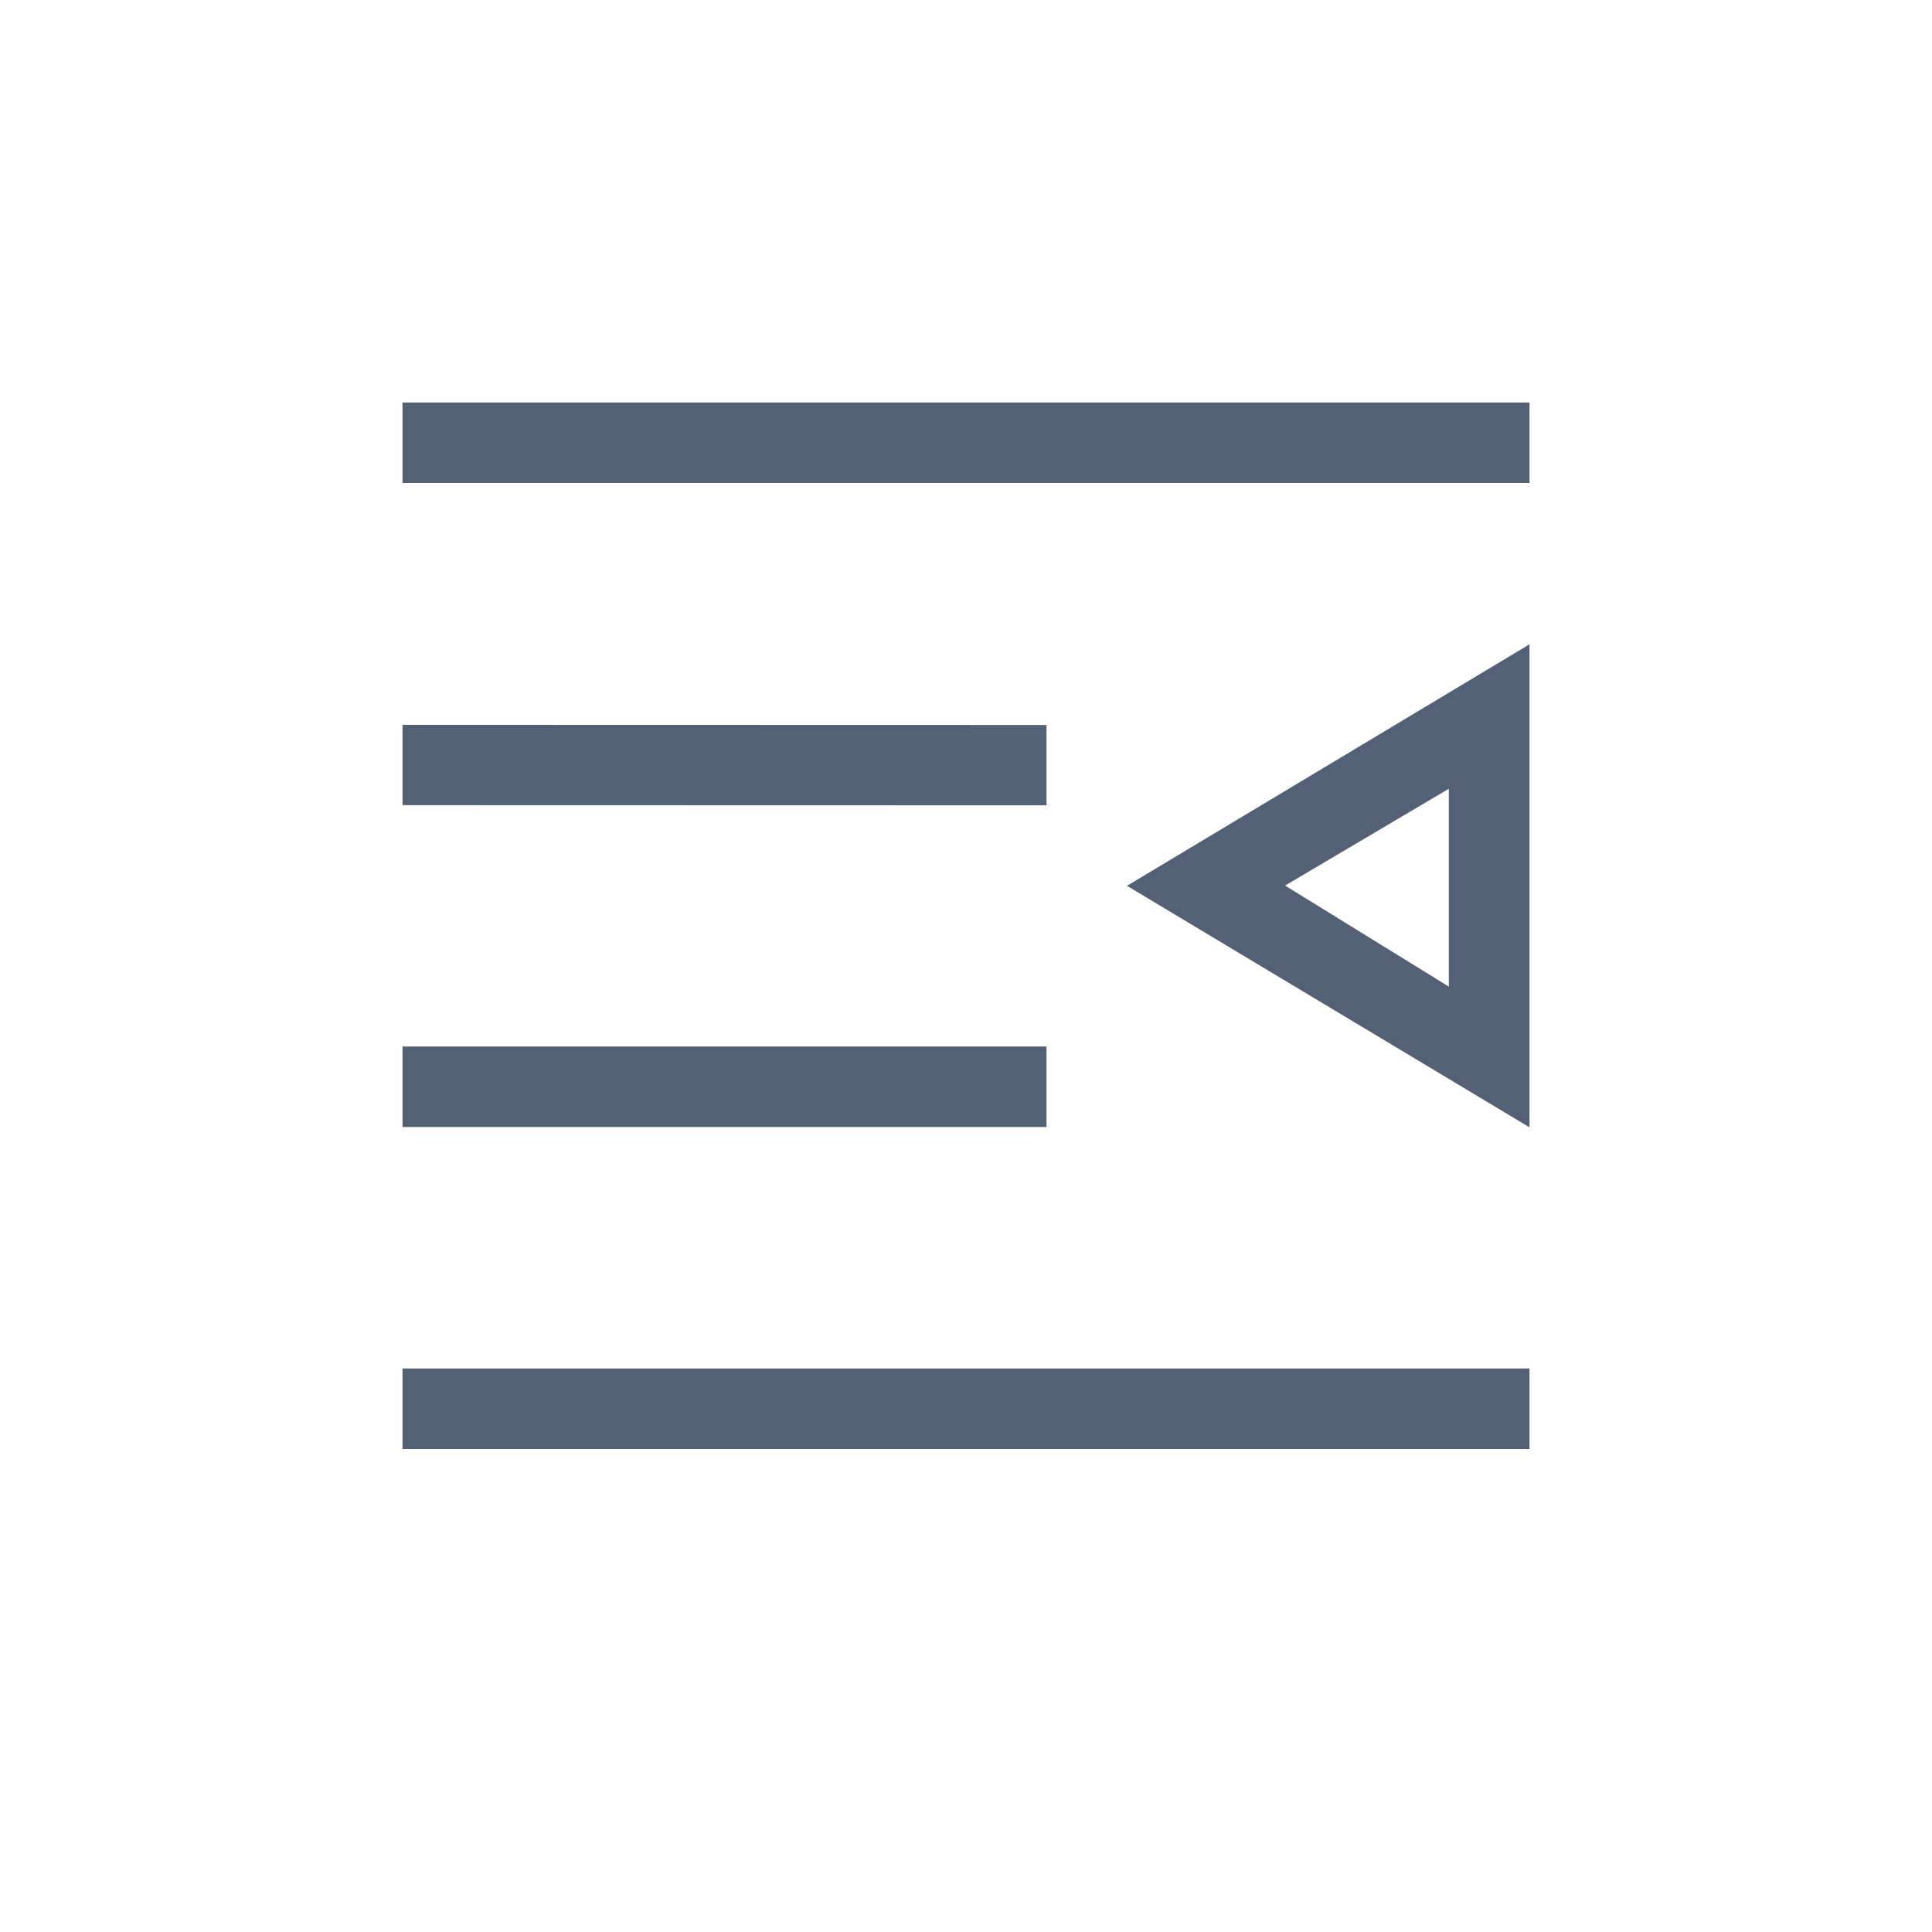<svg xmlns="http://www.w3.org/2000/svg" width="24" height="24" viewBox="0 0 24 24">
  <g fill="#536076" transform="translate(5 5)">
    <polygon points="0 0 0 1 14 1 14 0"/>
    <polygon points="0 4.004 0 5.002 8 5.004 8 4.006"/>
    <path d="M14,3.004 L14,9.004 L9,6.004 L14,3.004 Z M12.998,4.798 L10.964,6.001 L12.998,7.256 L12.998,4.798 Z"/>
    <polygon points="0 8 0 9 8 9 8 8"/>
    <polygon points="0 12 0 13 14 13 14 12"/>
  </g>
</svg>
